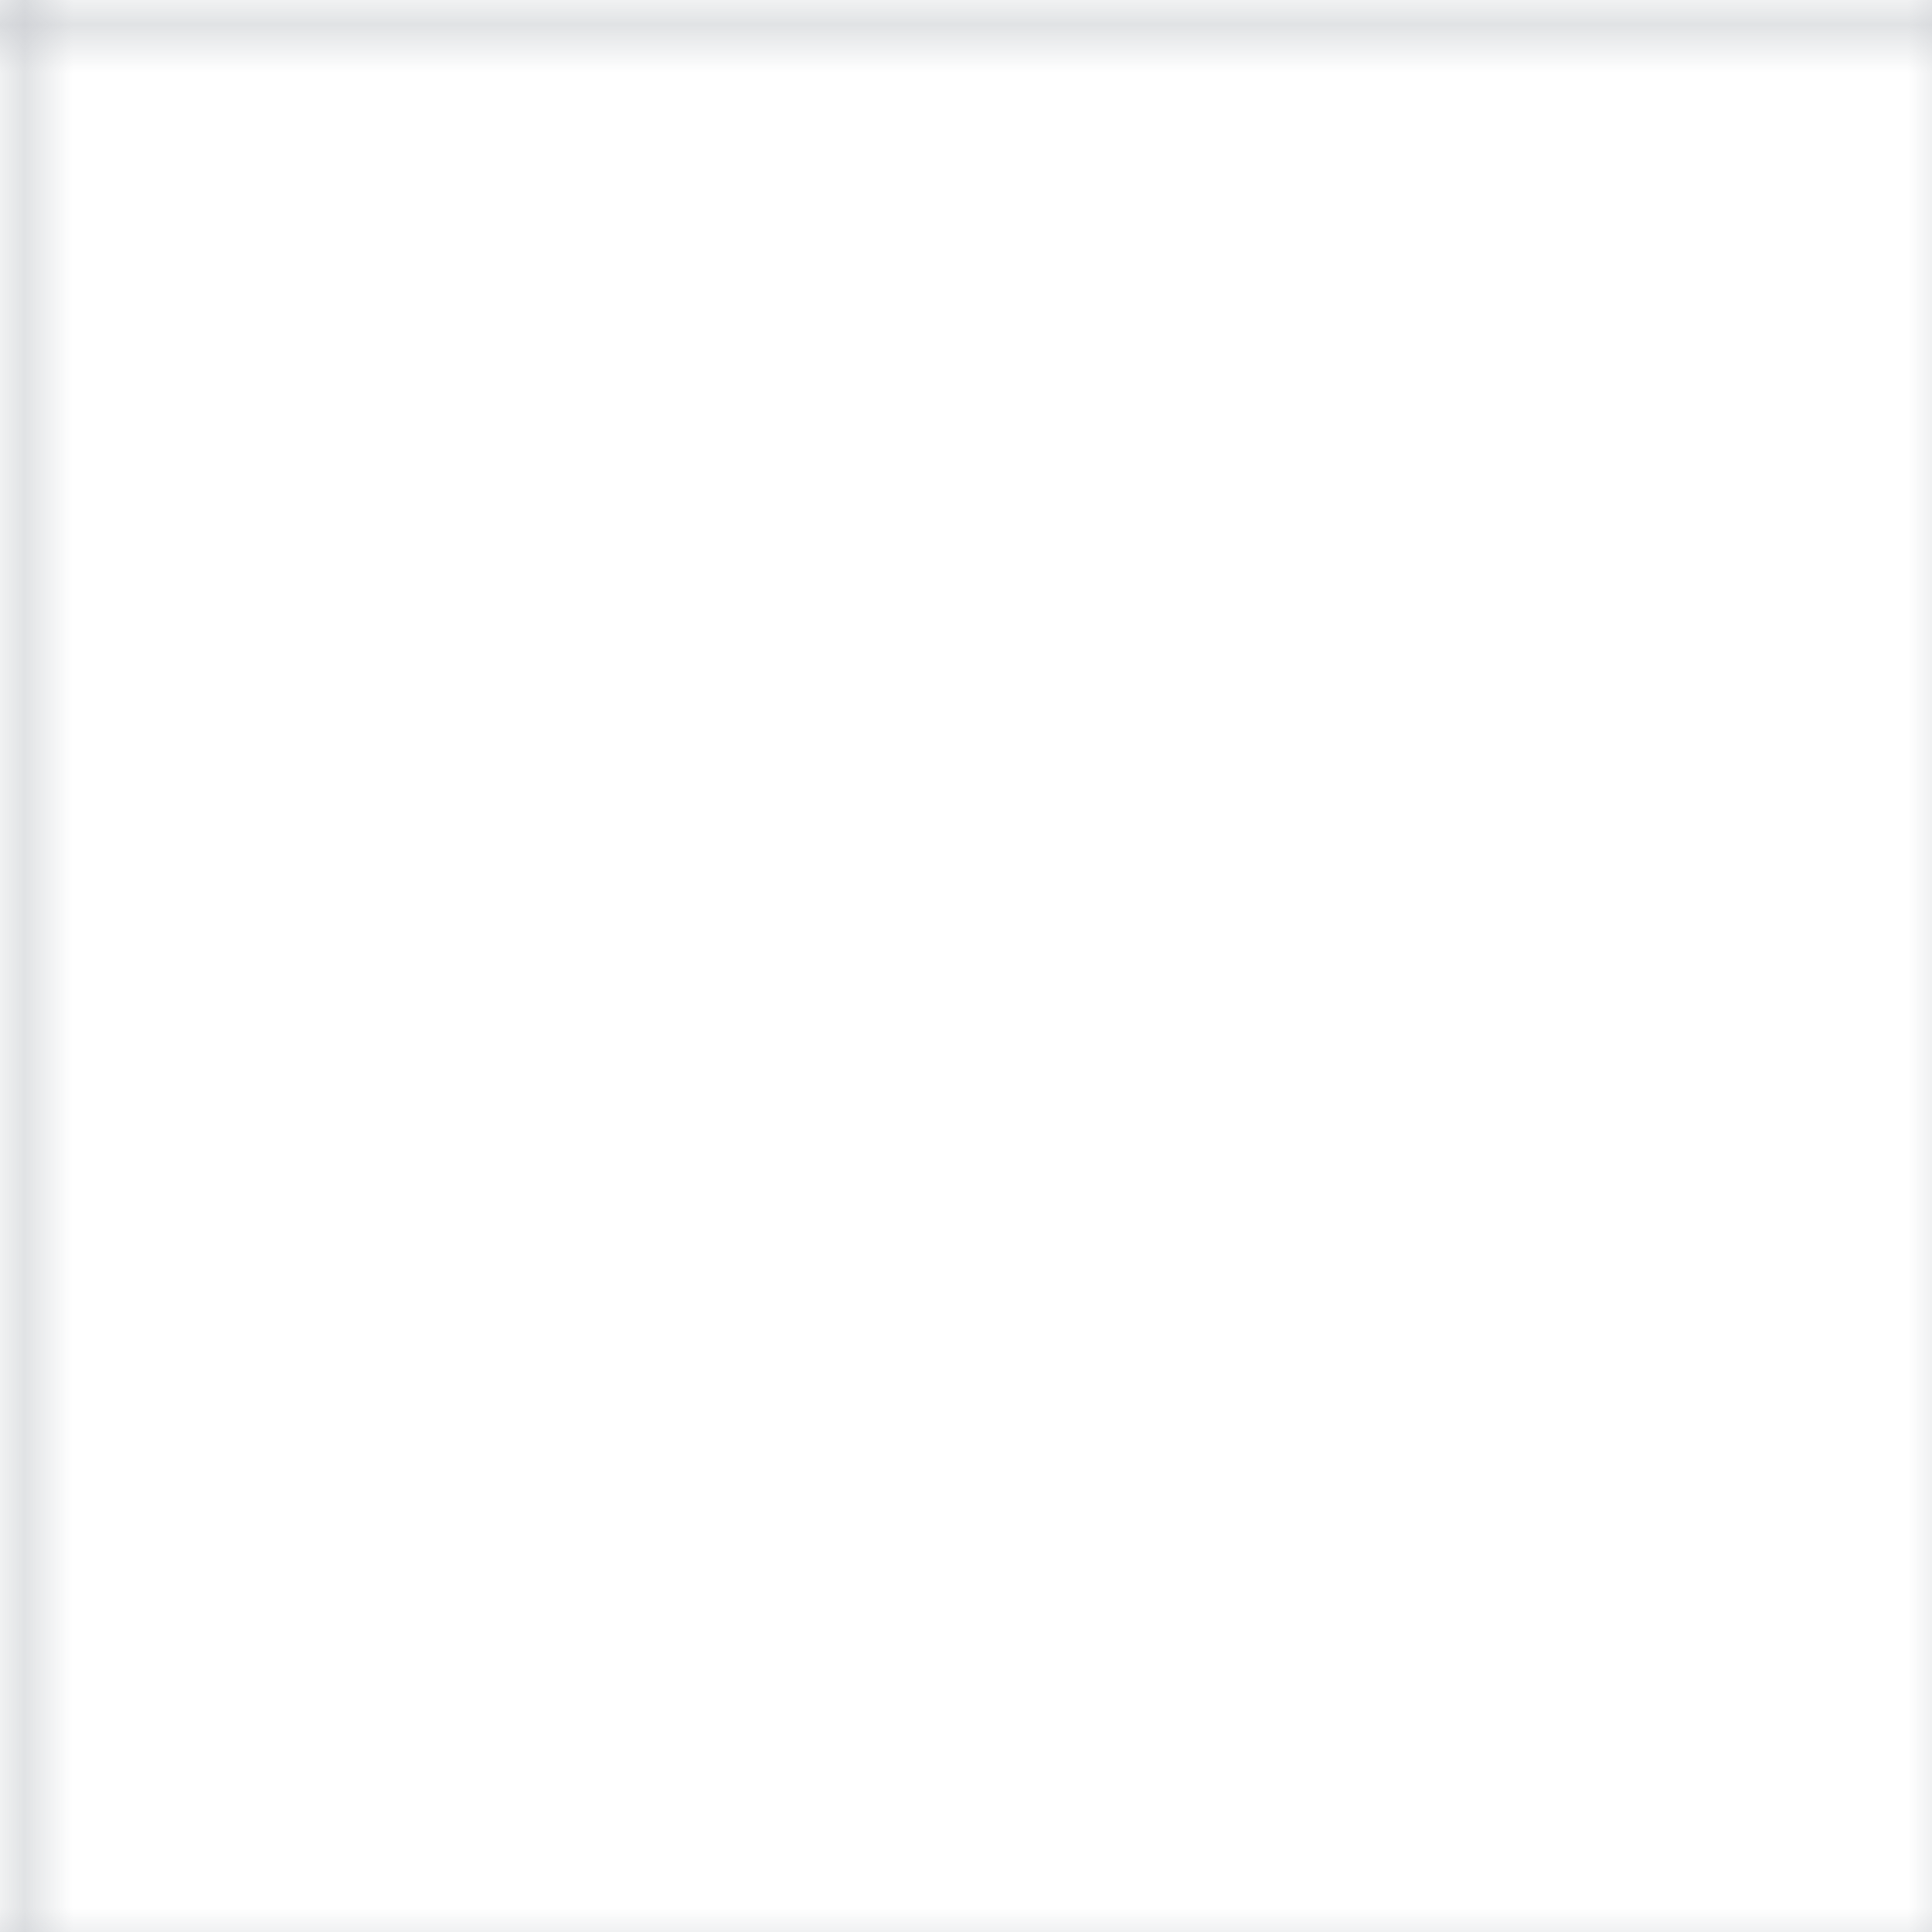 <svg width="40" height="40" xmlns="http://www.w3.org/2000/svg">
  <defs>
    <pattern id="grid" width="40" height="40" patternUnits="userSpaceOnUse">
      <path d="M 40 0 L 0 0 0 40" fill="none" stroke="#374151" stroke-width="1" opacity="0.3"/>
    </pattern>
  </defs>
  <rect width="100%" height="100%" fill="url(#grid)" />
</svg>
